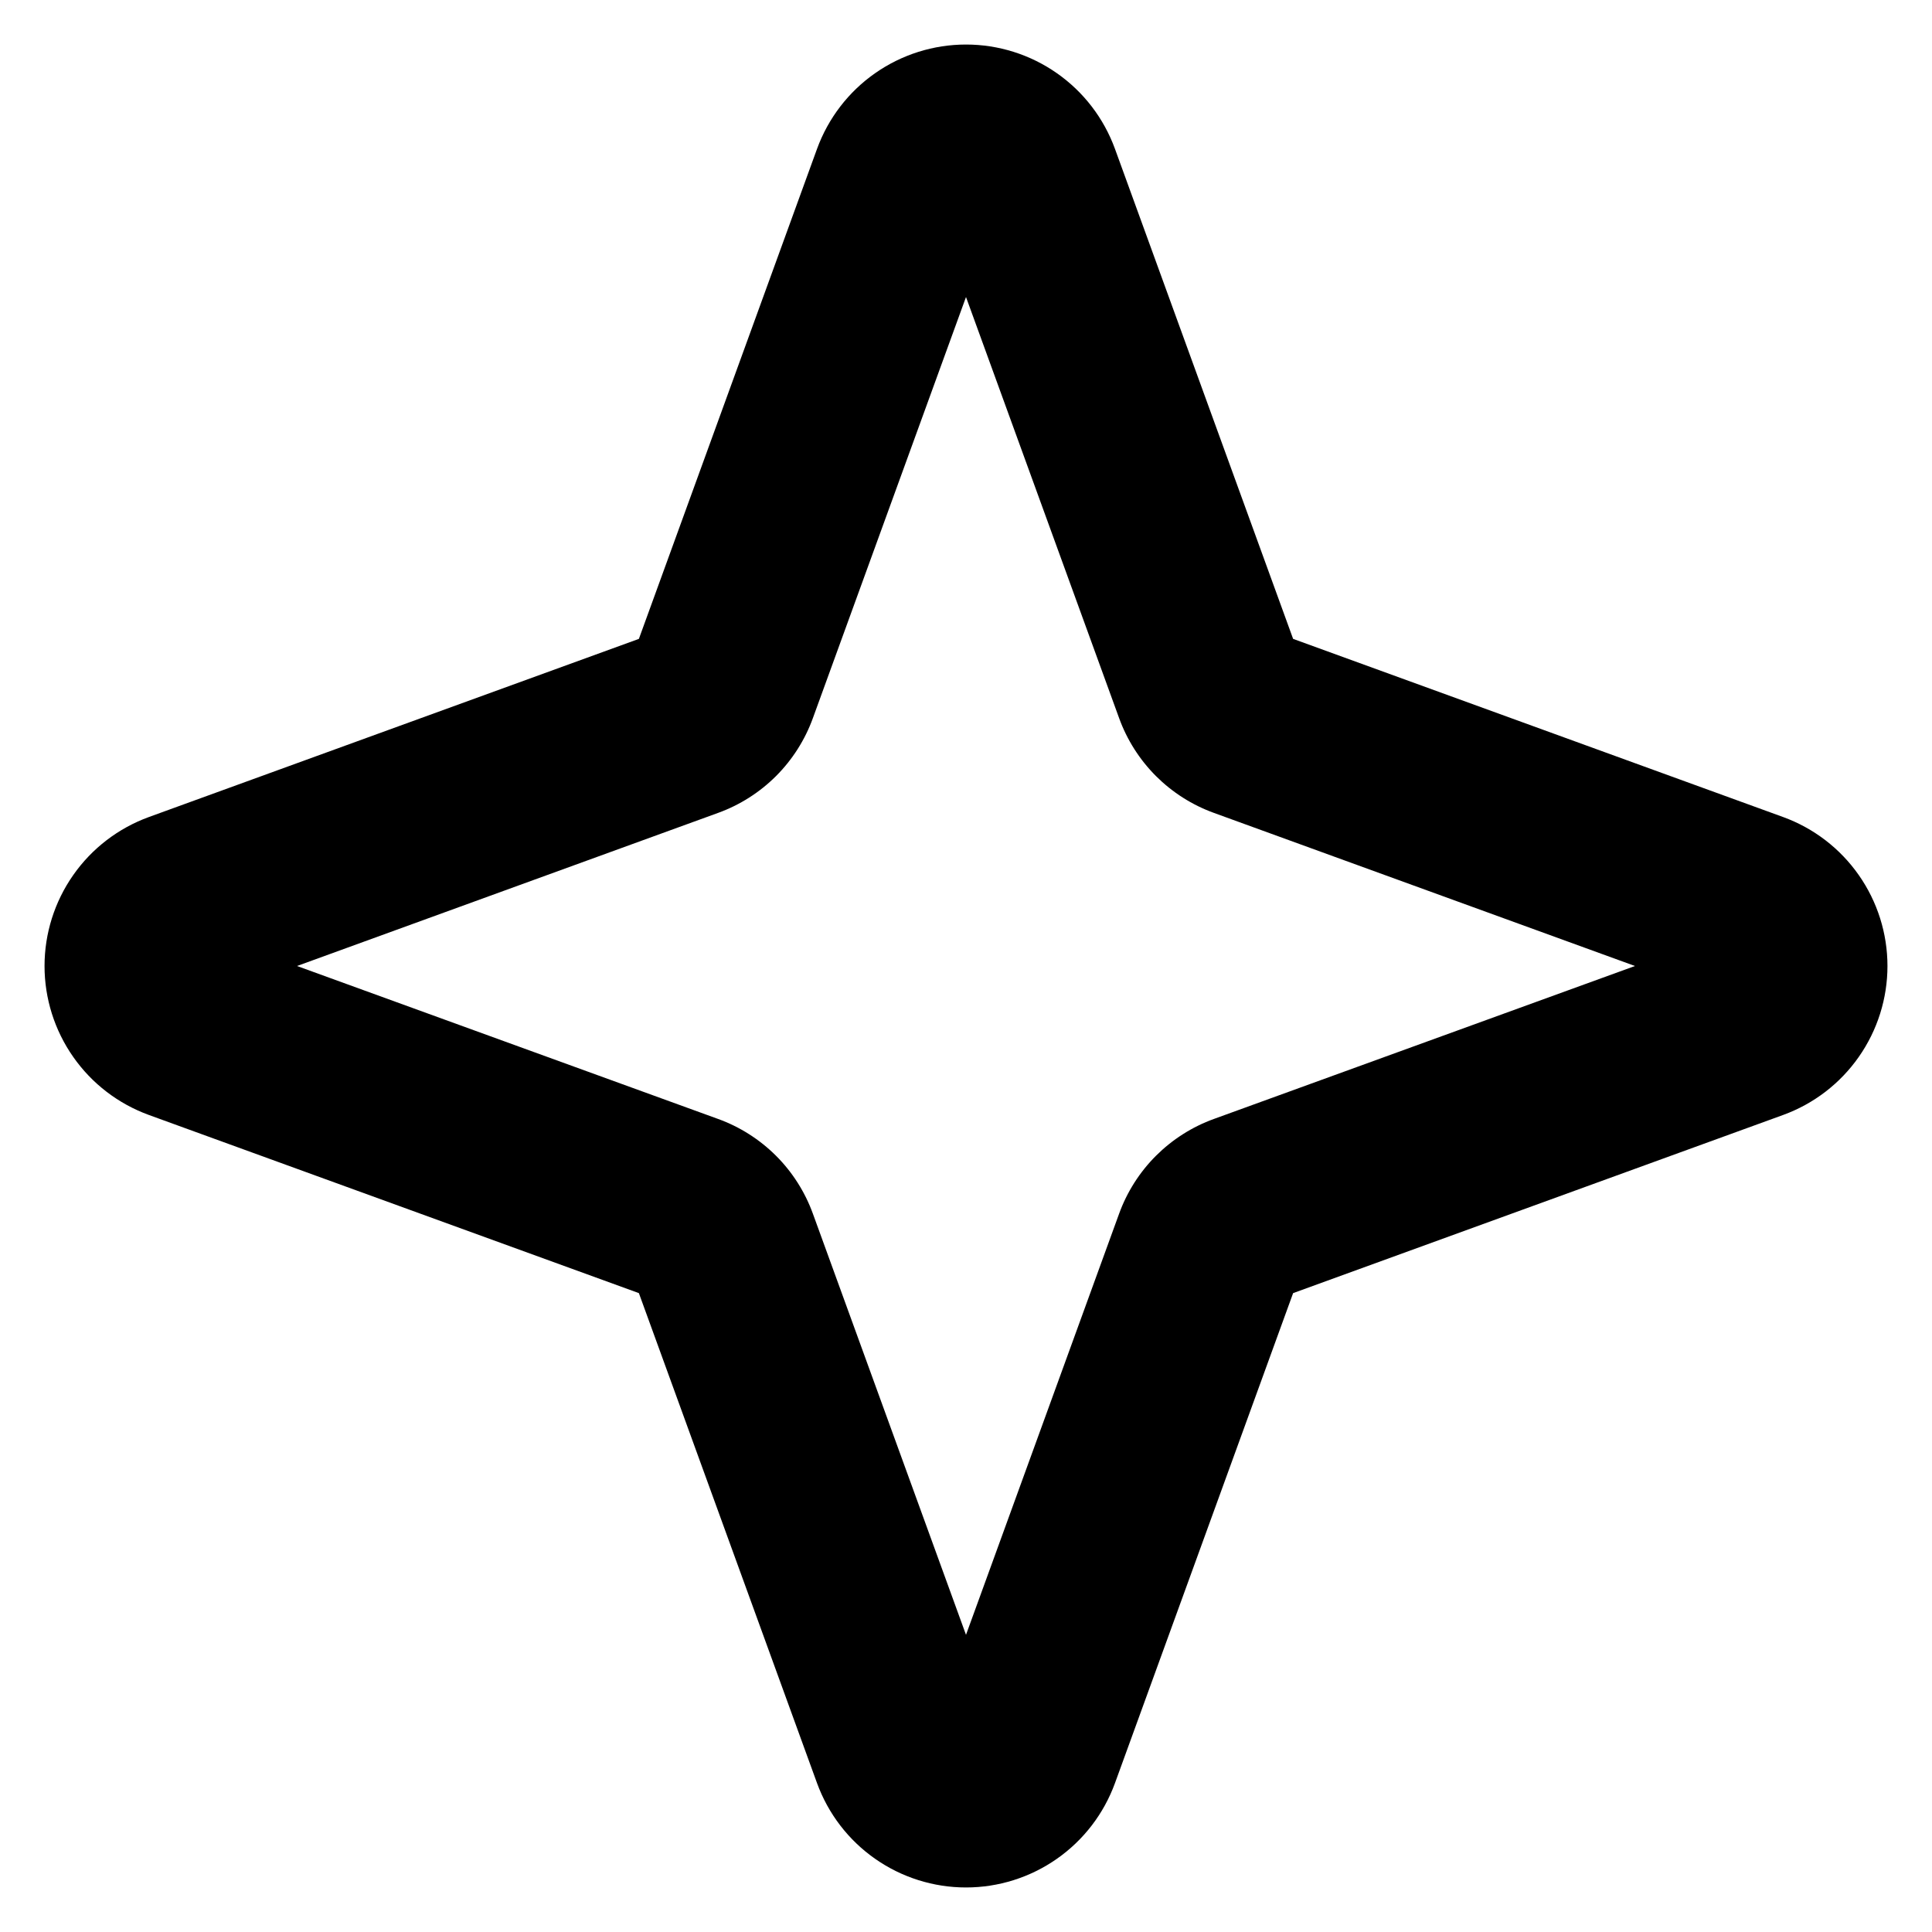 <svg width="38" height="38" viewBox="0 0 38 38" fill="none" xmlns="http://www.w3.org/2000/svg">
<path d="M35.072 16.07L25.434 12.566L21.93 2.928C21.711 2.327 21.313 1.807 20.788 1.44C20.264 1.073 19.64 0.876 19 0.876C18.36 0.876 17.736 1.073 17.212 1.44C16.687 1.807 16.289 2.327 16.07 2.928L12.566 12.566L2.928 16.07C2.327 16.289 1.807 16.687 1.44 17.212C1.073 17.736 0.876 18.36 0.876 19C0.876 19.64 1.073 20.264 1.44 20.788C1.807 21.313 2.327 21.711 2.928 21.93L12.566 25.434L16.07 35.072C16.289 35.673 16.687 36.193 17.212 36.56C17.736 36.927 18.36 37.124 19 37.124C19.64 37.124 20.264 36.927 20.788 36.56C21.313 36.193 21.711 35.673 21.93 35.072L25.434 25.434L35.072 21.93C35.673 21.711 36.193 21.313 36.56 20.788C36.927 20.264 37.124 19.64 37.124 19C37.124 18.36 36.927 17.736 36.56 17.212C36.193 16.687 35.673 16.289 35.072 16.07ZM23.877 22.008C23.448 22.163 23.059 22.411 22.736 22.733C22.414 23.055 22.166 23.445 22.011 23.873L19 32.155L15.989 23.873C15.834 23.445 15.586 23.055 15.264 22.733C14.941 22.411 14.552 22.163 14.123 22.008L5.842 19L14.123 15.989C14.552 15.834 14.941 15.586 15.264 15.264C15.586 14.941 15.834 14.552 15.989 14.123L19 5.842L22.011 14.123C22.166 14.552 22.414 14.941 22.736 15.264C23.059 15.586 23.448 15.834 23.877 15.989L32.158 19L23.877 22.008Z" fill="black"/>
</svg>